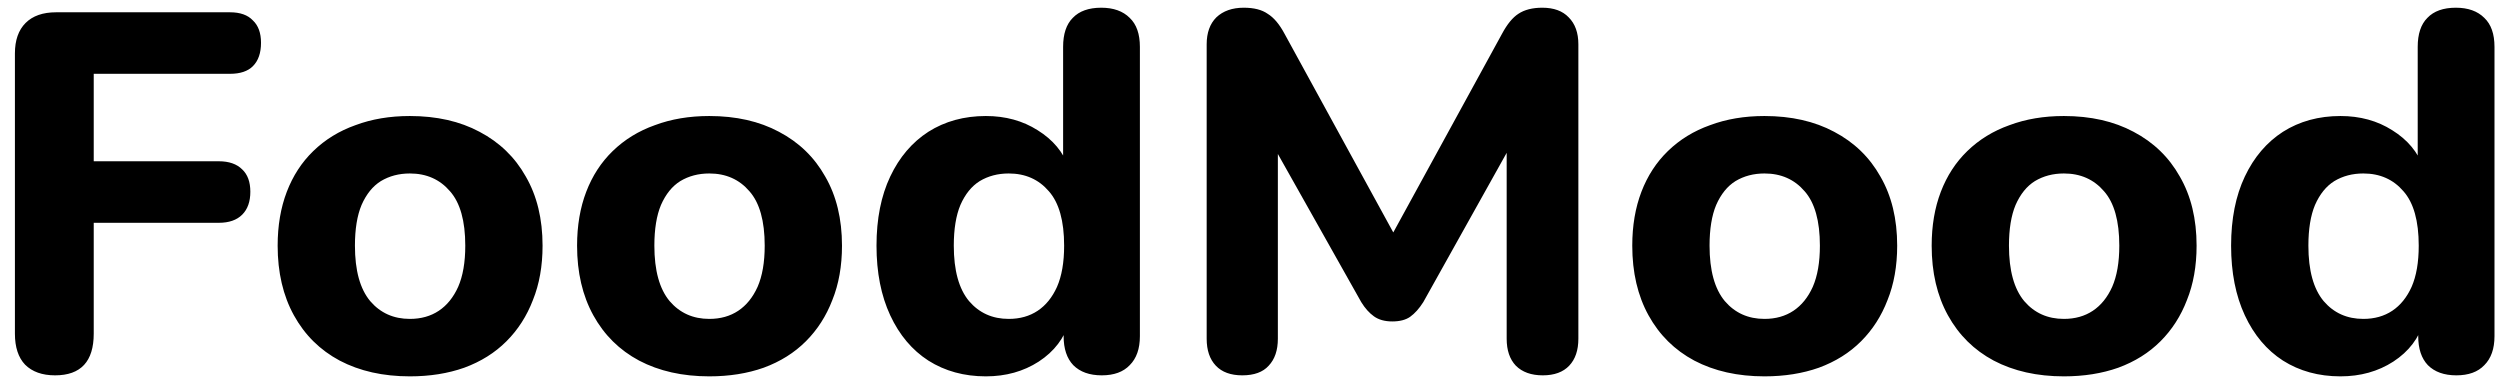 <svg width="118" height="18" viewBox="0 0 118 18" fill="none" xmlns="http://www.w3.org/2000/svg">
<path d="M2.6 17.716C1.992 17.716 1.52 17.548 1.184 17.212C0.864 16.876 0.704 16.388 0.704 15.748V2.524C0.704 1.9 0.872 1.42 1.208 1.084C1.544 0.748 2.024 0.58 2.648 0.58H10.856C11.336 0.58 11.696 0.708 11.936 0.964C12.192 1.204 12.32 1.556 12.32 2.02C12.32 2.5 12.192 2.868 11.936 3.124C11.696 3.364 11.336 3.484 10.856 3.484H4.424V7.612H10.328C10.808 7.612 11.176 7.74 11.432 7.996C11.688 8.236 11.816 8.588 11.816 9.052C11.816 9.516 11.688 9.876 11.432 10.132C11.176 10.388 10.808 10.516 10.328 10.516H4.424V15.748C4.424 17.06 3.816 17.716 2.6 17.716ZM19.345 17.764C18.081 17.764 16.977 17.516 16.033 17.02C15.105 16.524 14.385 15.812 13.873 14.884C13.361 13.956 13.105 12.86 13.105 11.596C13.105 10.652 13.249 9.804 13.537 9.052C13.825 8.3 14.241 7.66 14.785 7.132C15.345 6.588 16.009 6.18 16.777 5.908C17.545 5.62 18.401 5.476 19.345 5.476C20.609 5.476 21.705 5.724 22.633 6.22C23.577 6.716 24.305 7.42 24.817 8.332C25.345 9.244 25.609 10.332 25.609 11.596C25.609 12.556 25.457 13.412 25.153 14.164C24.865 14.916 24.449 15.564 23.905 16.108C23.361 16.652 22.697 17.068 21.913 17.356C21.145 17.628 20.289 17.764 19.345 17.764ZM19.345 15.052C19.873 15.052 20.329 14.924 20.713 14.668C21.097 14.412 21.401 14.036 21.625 13.54C21.849 13.028 21.961 12.38 21.961 11.596C21.961 10.428 21.721 9.572 21.241 9.028C20.761 8.468 20.129 8.188 19.345 8.188C18.833 8.188 18.377 8.308 17.977 8.548C17.593 8.788 17.289 9.164 17.065 9.676C16.857 10.172 16.753 10.812 16.753 11.596C16.753 12.764 16.993 13.636 17.473 14.212C17.953 14.772 18.577 15.052 19.345 15.052ZM33.478 17.764C32.214 17.764 31.11 17.516 30.166 17.02C29.238 16.524 28.518 15.812 28.006 14.884C27.494 13.956 27.238 12.86 27.238 11.596C27.238 10.652 27.382 9.804 27.67 9.052C27.958 8.3 28.374 7.66 28.918 7.132C29.478 6.588 30.142 6.18 30.91 5.908C31.678 5.62 32.534 5.476 33.478 5.476C34.742 5.476 35.838 5.724 36.766 6.22C37.71 6.716 38.438 7.42 38.95 8.332C39.478 9.244 39.742 10.332 39.742 11.596C39.742 12.556 39.59 13.412 39.286 14.164C38.998 14.916 38.582 15.564 38.038 16.108C37.494 16.652 36.83 17.068 36.046 17.356C35.278 17.628 34.422 17.764 33.478 17.764ZM33.478 15.052C34.006 15.052 34.462 14.924 34.846 14.668C35.23 14.412 35.534 14.036 35.758 13.54C35.982 13.028 36.094 12.38 36.094 11.596C36.094 10.428 35.854 9.572 35.374 9.028C34.894 8.468 34.262 8.188 33.478 8.188C32.966 8.188 32.51 8.308 32.11 8.548C31.726 8.788 31.422 9.164 31.198 9.676C30.99 10.172 30.886 10.812 30.886 11.596C30.886 12.764 31.126 13.636 31.606 14.212C32.086 14.772 32.71 15.052 33.478 15.052ZM46.531 17.764C45.507 17.764 44.603 17.516 43.819 17.02C43.051 16.524 42.451 15.812 42.019 14.884C41.587 13.956 41.371 12.86 41.371 11.596C41.371 10.332 41.587 9.244 42.019 8.332C42.451 7.42 43.051 6.716 43.819 6.22C44.603 5.724 45.507 5.476 46.531 5.476C47.459 5.476 48.275 5.7 48.979 6.148C49.699 6.596 50.187 7.18 50.443 7.9H50.179V2.212C50.179 1.604 50.331 1.148 50.635 0.844C50.939 0.524 51.387 0.364 51.979 0.364C52.555 0.364 53.003 0.524 53.323 0.844C53.643 1.148 53.803 1.604 53.803 2.212V15.868C53.803 16.46 53.643 16.916 53.323 17.236C53.019 17.556 52.579 17.716 52.003 17.716C51.427 17.716 50.979 17.556 50.659 17.236C50.355 16.916 50.203 16.46 50.203 15.868V14.236L50.467 15.172C50.243 15.956 49.763 16.588 49.027 17.068C48.307 17.532 47.475 17.764 46.531 17.764ZM47.611 15.052C48.139 15.052 48.595 14.924 48.979 14.668C49.363 14.412 49.667 14.036 49.891 13.54C50.115 13.028 50.227 12.38 50.227 11.596C50.227 10.428 49.987 9.572 49.507 9.028C49.027 8.468 48.395 8.188 47.611 8.188C47.099 8.188 46.643 8.308 46.243 8.548C45.859 8.788 45.555 9.164 45.331 9.676C45.123 10.172 45.019 10.812 45.019 11.596C45.019 12.764 45.259 13.636 45.739 14.212C46.219 14.772 46.843 15.052 47.611 15.052ZM58.635 17.716C58.091 17.716 57.675 17.564 57.387 17.26C57.099 16.956 56.955 16.532 56.955 15.988V2.092C56.955 1.548 57.107 1.124 57.411 0.82C57.731 0.516 58.163 0.364 58.707 0.364C59.187 0.364 59.563 0.46 59.835 0.652C60.123 0.828 60.387 1.14 60.627 1.588L66.171 11.716H65.355L70.899 1.588C71.139 1.14 71.395 0.828 71.667 0.652C71.955 0.46 72.331 0.364 72.795 0.364C73.339 0.364 73.755 0.516 74.043 0.82C74.347 1.124 74.499 1.548 74.499 2.092V15.988C74.499 16.532 74.355 16.956 74.067 17.26C73.779 17.564 73.363 17.716 72.819 17.716C72.275 17.716 71.851 17.564 71.547 17.26C71.259 16.956 71.115 16.532 71.115 15.988V6.268H71.643L67.179 14.26C66.987 14.564 66.779 14.796 66.555 14.956C66.347 15.1 66.067 15.172 65.715 15.172C65.363 15.172 65.075 15.092 64.851 14.932C64.627 14.772 64.427 14.548 64.251 14.26L59.739 6.244H60.315V15.988C60.315 16.532 60.171 16.956 59.883 17.26C59.611 17.564 59.195 17.716 58.635 17.716ZM83.283 17.764C82.019 17.764 80.915 17.516 79.971 17.02C79.043 16.524 78.323 15.812 77.811 14.884C77.299 13.956 77.043 12.86 77.043 11.596C77.043 10.652 77.187 9.804 77.475 9.052C77.763 8.3 78.179 7.66 78.723 7.132C79.283 6.588 79.947 6.18 80.715 5.908C81.483 5.62 82.339 5.476 83.283 5.476C84.547 5.476 85.643 5.724 86.571 6.22C87.515 6.716 88.243 7.42 88.755 8.332C89.283 9.244 89.547 10.332 89.547 11.596C89.547 12.556 89.395 13.412 89.091 14.164C88.803 14.916 88.387 15.564 87.843 16.108C87.299 16.652 86.635 17.068 85.851 17.356C85.083 17.628 84.227 17.764 83.283 17.764ZM83.283 15.052C83.811 15.052 84.267 14.924 84.651 14.668C85.035 14.412 85.339 14.036 85.563 13.54C85.787 13.028 85.899 12.38 85.899 11.596C85.899 10.428 85.659 9.572 85.179 9.028C84.699 8.468 84.067 8.188 83.283 8.188C82.771 8.188 82.315 8.308 81.915 8.548C81.531 8.788 81.227 9.164 81.003 9.676C80.795 10.172 80.691 10.812 80.691 11.596C80.691 12.764 80.931 13.636 81.411 14.212C81.891 14.772 82.515 15.052 83.283 15.052ZM97.415 17.764C96.151 17.764 95.047 17.516 94.103 17.02C93.175 16.524 92.455 15.812 91.943 14.884C91.431 13.956 91.175 12.86 91.175 11.596C91.175 10.652 91.319 9.804 91.607 9.052C91.895 8.3 92.311 7.66 92.855 7.132C93.415 6.588 94.079 6.18 94.847 5.908C95.615 5.62 96.471 5.476 97.415 5.476C98.679 5.476 99.775 5.724 100.703 6.22C101.647 6.716 102.375 7.42 102.887 8.332C103.415 9.244 103.679 10.332 103.679 11.596C103.679 12.556 103.527 13.412 103.223 14.164C102.935 14.916 102.519 15.564 101.975 16.108C101.431 16.652 100.767 17.068 99.983 17.356C99.215 17.628 98.359 17.764 97.415 17.764ZM97.415 15.052C97.943 15.052 98.399 14.924 98.783 14.668C99.167 14.412 99.471 14.036 99.695 13.54C99.919 13.028 100.031 12.38 100.031 11.596C100.031 10.428 99.791 9.572 99.311 9.028C98.831 8.468 98.199 8.188 97.415 8.188C96.903 8.188 96.447 8.308 96.047 8.548C95.663 8.788 95.359 9.164 95.135 9.676C94.927 10.172 94.823 10.812 94.823 11.596C94.823 12.764 95.063 13.636 95.543 14.212C96.023 14.772 96.647 15.052 97.415 15.052ZM110.468 17.764C109.444 17.764 108.54 17.516 107.756 17.02C106.988 16.524 106.388 15.812 105.956 14.884C105.524 13.956 105.308 12.86 105.308 11.596C105.308 10.332 105.524 9.244 105.956 8.332C106.388 7.42 106.988 6.716 107.756 6.22C108.54 5.724 109.444 5.476 110.468 5.476C111.396 5.476 112.212 5.7 112.916 6.148C113.636 6.596 114.124 7.18 114.38 7.9H114.116V2.212C114.116 1.604 114.268 1.148 114.572 0.844C114.876 0.524 115.324 0.364 115.916 0.364C116.492 0.364 116.94 0.524 117.26 0.844C117.58 1.148 117.74 1.604 117.74 2.212V15.868C117.74 16.46 117.58 16.916 117.26 17.236C116.956 17.556 116.516 17.716 115.94 17.716C115.364 17.716 114.916 17.556 114.596 17.236C114.292 16.916 114.14 16.46 114.14 15.868V14.236L114.404 15.172C114.18 15.956 113.7 16.588 112.964 17.068C112.244 17.532 111.412 17.764 110.468 17.764ZM111.548 15.052C112.076 15.052 112.532 14.924 112.916 14.668C113.3 14.412 113.604 14.036 113.828 13.54C114.052 13.028 114.164 12.38 114.164 11.596C114.164 10.428 113.924 9.572 113.444 9.028C112.964 8.468 112.332 8.188 111.548 8.188C111.036 8.188 110.58 8.308 110.18 8.548C109.796 8.788 109.492 9.164 109.268 9.676C109.06 10.172 108.956 10.812 108.956 11.596C108.956 12.764 109.196 13.636 109.676 14.212C110.156 14.772 110.78 15.052 111.548 15.052Z" fill="black"/>
</svg>
